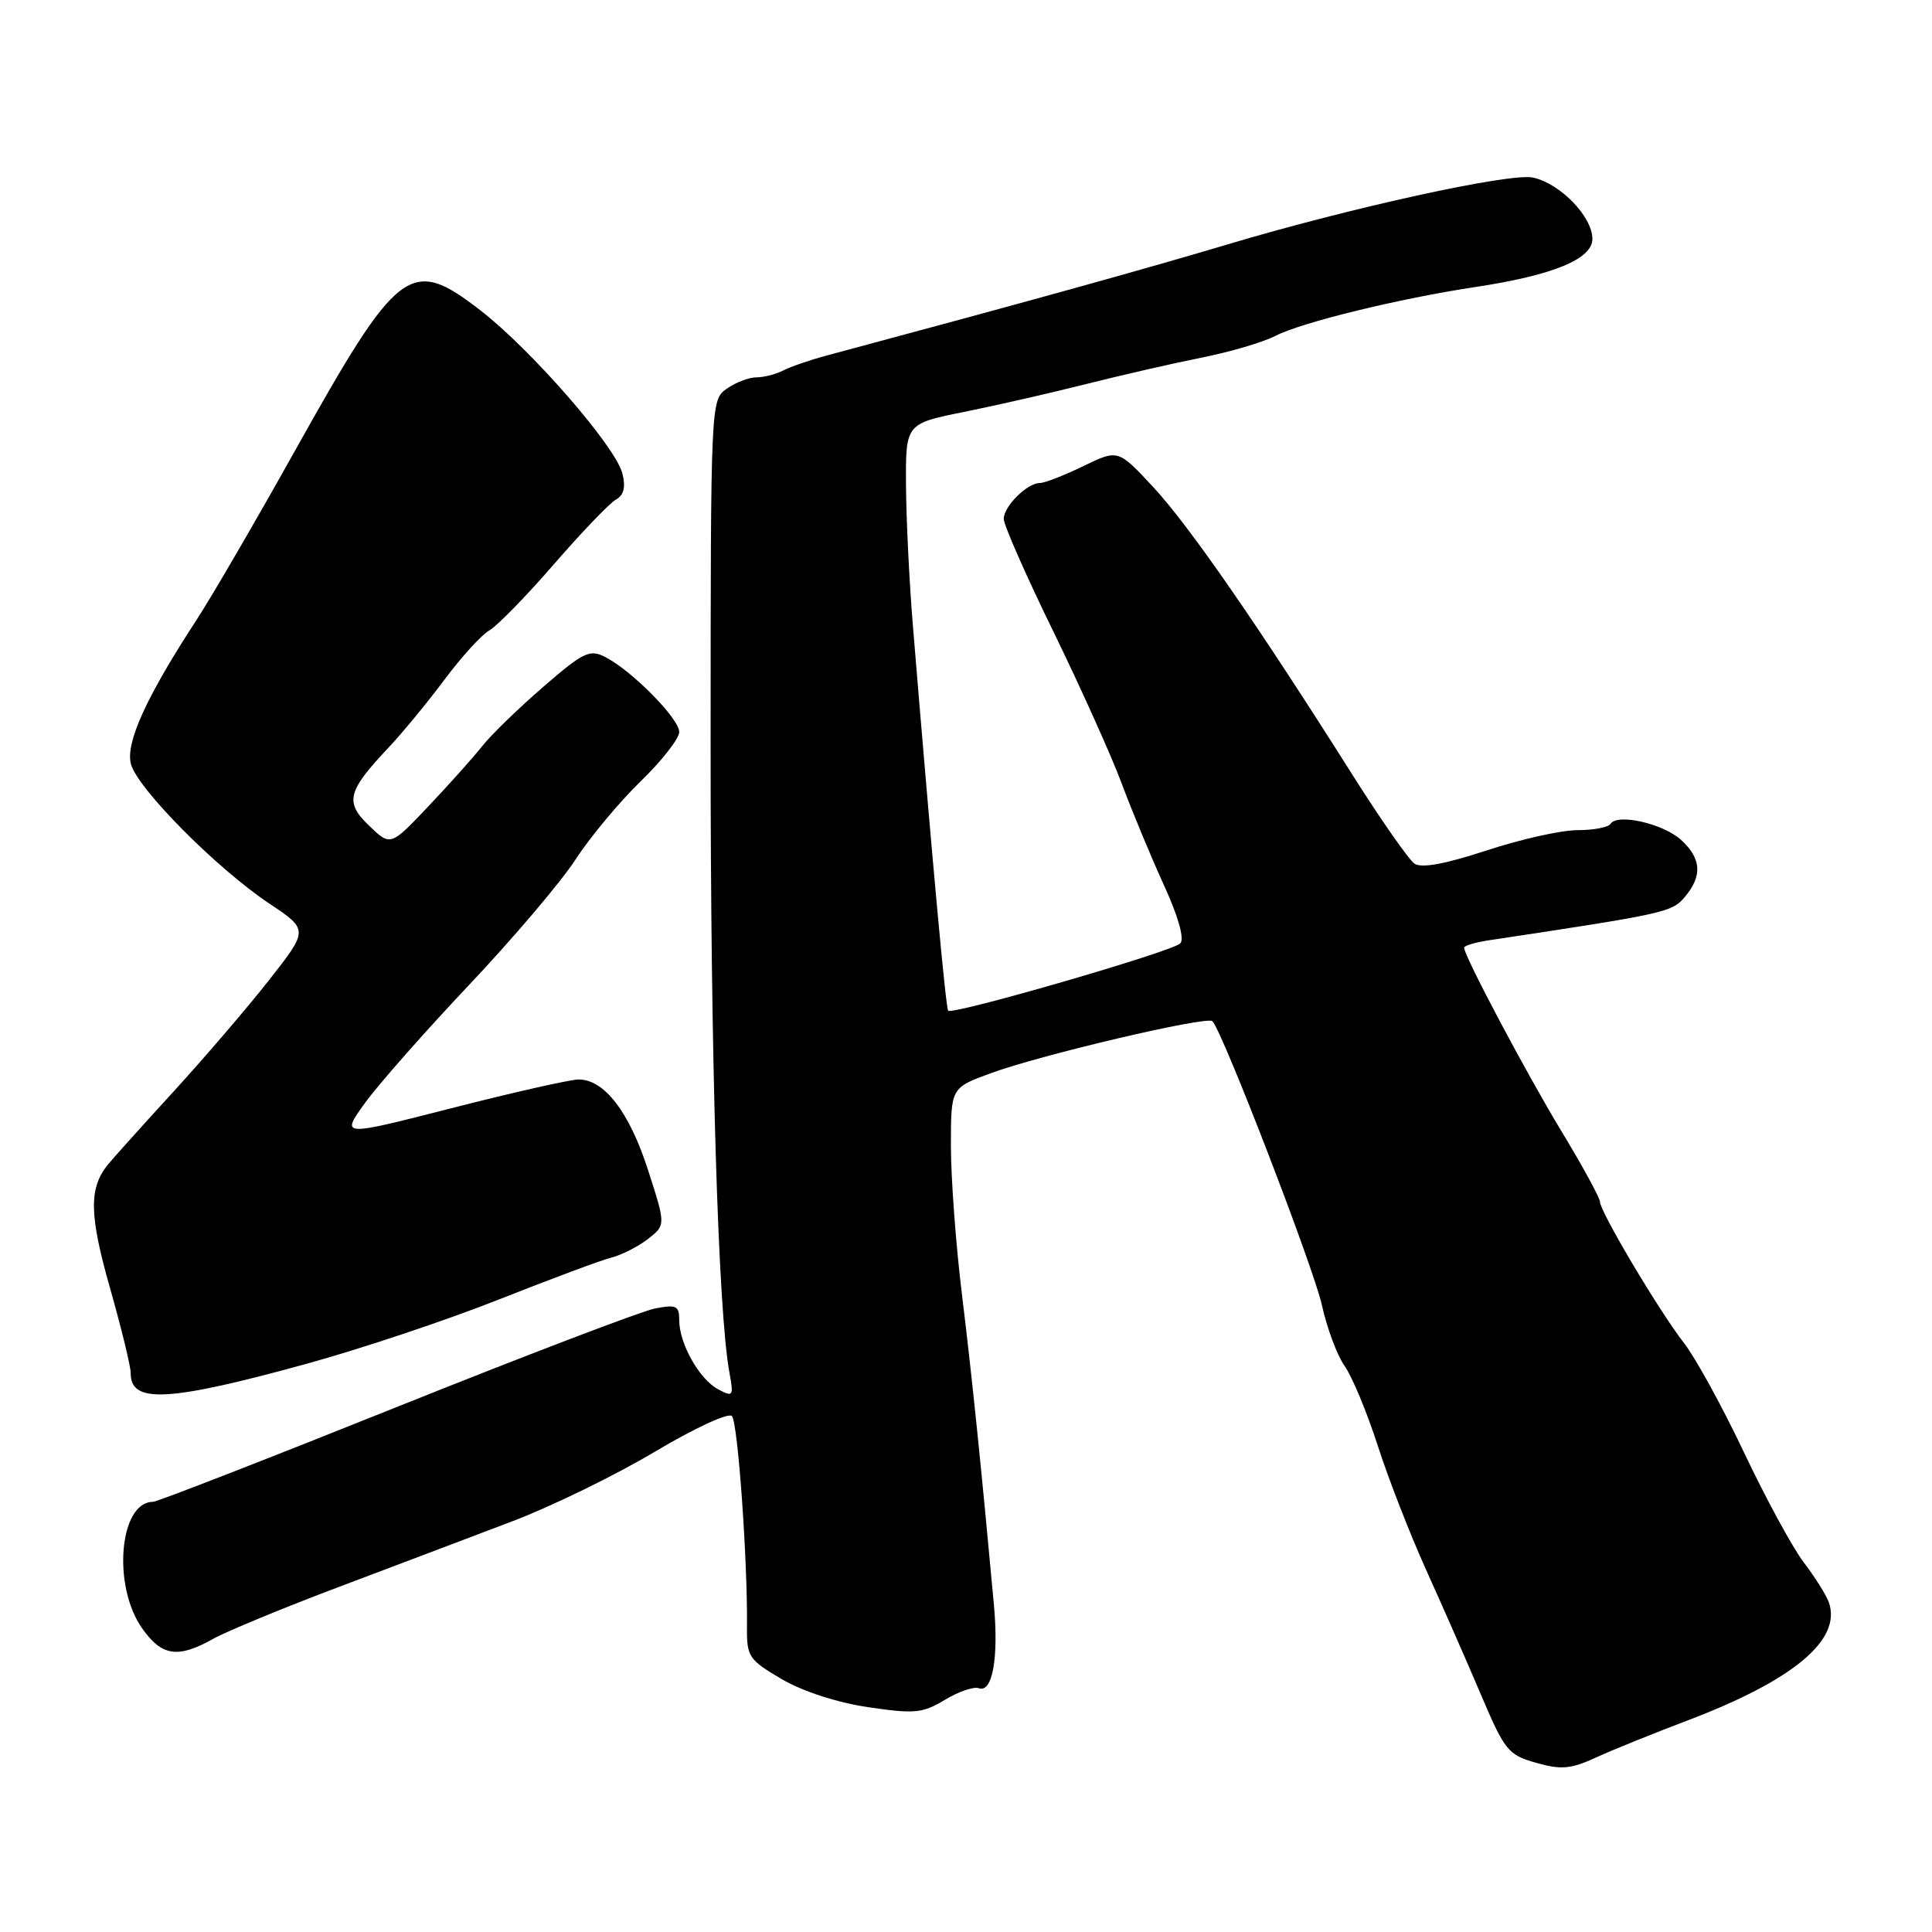 <?xml version="1.0" encoding="UTF-8" standalone="no"?>
<!DOCTYPE svg PUBLIC "-//W3C//DTD SVG 1.1//EN" "http://www.w3.org/Graphics/SVG/1.1/DTD/svg11.dtd" >
<svg xmlns="http://www.w3.org/2000/svg" xmlns:xlink="http://www.w3.org/1999/xlink" version="1.1" viewBox="0 0 256 256">
 <g >
 <path fill="currentColor"
d=" M 223.50 228.01 C 237.67 222.65 244.12 217.25 242.31 212.26 C 241.95 211.29 240.46 208.93 238.99 207.00 C 237.52 205.07 233.98 198.55 231.11 192.50 C 228.25 186.45 224.67 179.93 223.17 178.00 C 219.92 173.85 212.00 160.54 212.00 159.23 C 212.00 158.73 209.71 154.53 206.91 149.91 C 202.19 142.11 194.00 126.66 194.00 125.57 C 194.00 125.31 195.46 124.87 197.25 124.60 C 220.80 121.05 221.53 120.88 223.25 118.85 C 225.60 116.06 225.45 113.76 222.75 111.29 C 220.39 109.13 214.28 107.74 213.40 109.17 C 213.11 109.63 211.14 110.00 209.01 110.00 C 206.88 110.00 201.47 111.21 196.98 112.69 C 191.50 114.49 188.36 115.07 187.43 114.44 C 186.67 113.92 182.92 108.55 179.10 102.50 C 166.59 82.70 157.58 69.69 152.83 64.56 C 148.15 59.53 148.15 59.53 143.55 61.76 C 141.02 62.99 138.43 64.00 137.80 64.00 C 136.11 64.00 133.00 67.09 133.00 68.76 C 133.00 69.56 135.96 76.29 139.59 83.71 C 143.21 91.14 147.29 100.21 148.65 103.86 C 150.01 107.51 152.52 113.55 154.23 117.29 C 156.15 121.49 156.97 124.43 156.39 125.01 C 155.30 126.10 126.18 134.54 125.64 133.92 C 125.32 133.55 123.59 114.76 120.97 83.00 C 120.49 77.22 120.08 68.82 120.05 64.32 C 120.00 56.14 120.00 56.14 127.75 54.58 C 132.01 53.72 139.32 52.05 144.00 50.87 C 148.68 49.69 155.54 48.12 159.26 47.38 C 162.98 46.64 167.36 45.35 168.99 44.51 C 172.44 42.72 185.47 39.54 195.50 38.03 C 205.77 36.48 211.00 34.33 211.00 31.66 C 211.00 28.71 206.75 24.32 203.13 23.53 C 200.13 22.87 178.92 27.52 162.50 32.43 C 151.66 35.67 136.15 39.97 109.50 47.12 C 107.30 47.71 104.72 48.60 103.76 49.10 C 102.81 49.59 101.22 50.00 100.24 50.00 C 99.25 50.00 97.48 50.67 96.31 51.50 C 94.18 52.98 94.17 53.18 94.16 98.25 C 94.14 140.00 95.14 173.66 96.65 181.86 C 97.23 185.03 97.15 185.15 95.14 184.08 C 92.65 182.74 90.00 178.02 90.00 174.92 C 90.00 173.01 89.62 172.83 86.75 173.39 C 84.96 173.75 69.49 179.65 52.37 186.52 C 35.25 193.38 20.81 199.00 20.28 199.00 C 15.80 199.00 14.85 210.18 18.86 215.80 C 21.46 219.46 23.57 219.77 28.22 217.17 C 30.02 216.16 37.58 213.04 45.00 210.24 C 52.42 207.44 62.76 203.53 67.96 201.55 C 73.16 199.57 81.63 195.43 86.79 192.35 C 91.98 189.26 96.53 187.15 96.98 187.63 C 97.77 188.45 99.07 206.75 98.98 215.64 C 98.94 219.51 99.23 219.94 103.56 222.48 C 106.34 224.11 110.91 225.60 115.04 226.21 C 121.19 227.12 122.24 227.02 125.20 225.24 C 127.01 224.14 129.05 223.45 129.71 223.70 C 131.50 224.35 132.34 219.69 131.70 212.66 C 130.03 194.45 128.78 182.27 127.46 171.50 C 126.65 164.90 126.00 156.04 126.00 151.82 C 126.00 144.14 126.00 144.14 131.25 142.22 C 137.90 139.77 159.93 134.60 160.65 135.31 C 161.99 136.66 174.07 167.98 175.16 172.94 C 175.83 176.00 177.19 179.62 178.17 181.00 C 179.15 182.38 181.12 187.10 182.54 191.50 C 183.95 195.90 186.85 203.32 188.96 208.00 C 191.08 212.68 194.34 220.09 196.20 224.48 C 199.38 231.97 199.83 232.53 203.54 233.58 C 206.87 234.53 208.14 234.41 211.50 232.87 C 213.70 231.86 219.10 229.68 223.50 228.01 Z  M 40.55 180.73 C 47.73 178.76 59.21 174.92 66.05 172.21 C 72.90 169.50 79.62 166.99 81.00 166.64 C 82.38 166.29 84.56 165.18 85.86 164.17 C 88.22 162.33 88.22 162.33 85.88 155.07 C 83.39 147.32 80.04 142.97 76.61 143.04 C 75.45 143.07 67.90 144.77 59.83 146.84 C 45.17 150.59 45.17 150.59 48.31 146.22 C 50.04 143.81 56.24 136.77 62.09 130.58 C 67.95 124.38 74.32 116.88 76.25 113.91 C 78.18 110.93 82.07 106.27 84.88 103.54 C 87.70 100.81 90.00 97.86 90.00 96.99 C 90.00 95.22 83.74 88.87 80.20 87.06 C 78.14 86.00 77.32 86.39 71.94 91.05 C 68.65 93.90 65.04 97.41 63.90 98.86 C 62.76 100.31 59.56 103.89 56.79 106.81 C 51.75 112.14 51.75 112.14 48.92 109.42 C 45.65 106.29 46.00 104.87 51.54 99.00 C 53.35 97.08 56.67 93.04 58.91 90.04 C 61.15 87.04 63.81 84.11 64.83 83.54 C 65.85 82.97 69.71 79.02 73.39 74.77 C 77.08 70.52 80.78 66.66 81.61 66.20 C 82.66 65.61 82.93 64.55 82.47 62.74 C 81.57 59.16 70.37 46.30 63.60 41.08 C 54.37 33.96 52.82 35.15 39.06 59.77 C 33.92 68.97 28.07 79.03 26.05 82.13 C 19.41 92.30 16.63 98.39 17.34 101.21 C 18.14 104.41 28.68 115.05 35.69 119.73 C 40.88 123.20 40.88 123.20 35.69 129.82 C 32.83 133.46 27.12 140.13 23.00 144.63 C 18.88 149.13 14.96 153.50 14.29 154.32 C 11.76 157.47 11.82 160.96 14.57 170.65 C 16.09 176.01 17.33 181.09 17.32 181.95 C 17.28 186.01 22.28 185.75 40.55 180.73 Z "/>
</g>
</svg>